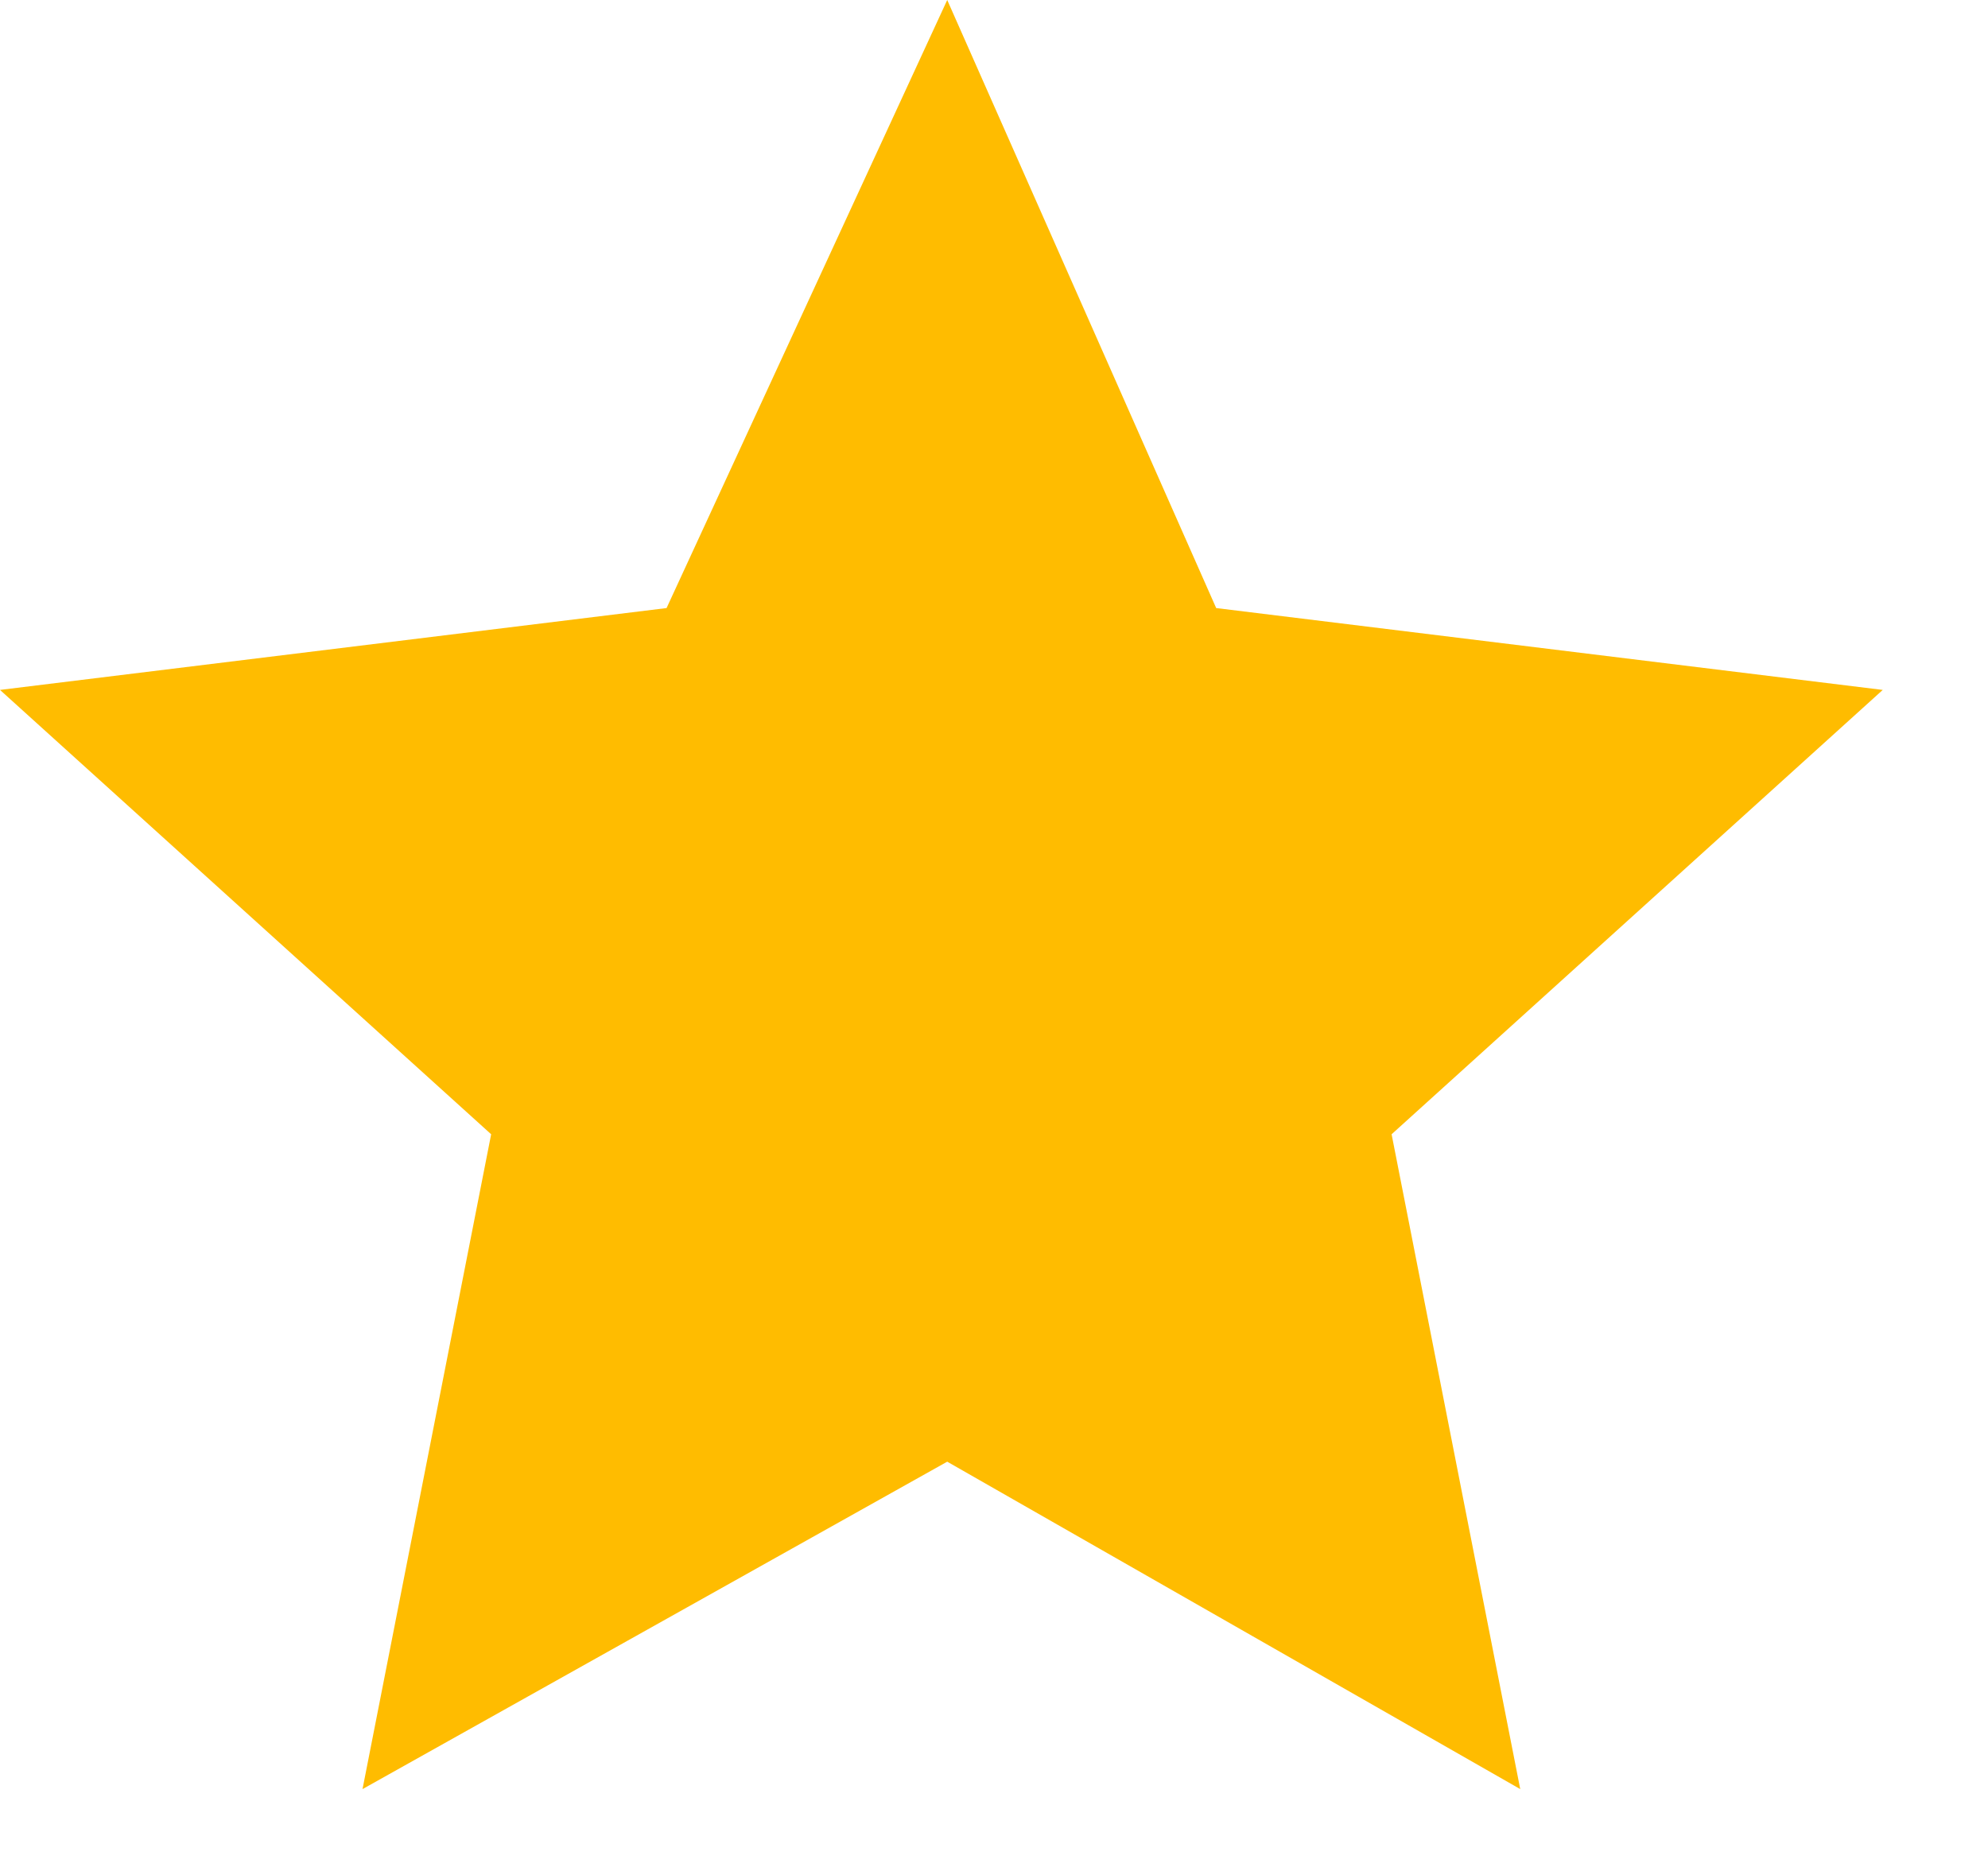 <svg width="17" height="16" viewBox="0 0 17 16" fill="none" xmlns="http://www.w3.org/2000/svg">
<path fill-rule="evenodd" clip-rule="evenodd" d="M8.1 0L10.4 5.2L16.1 5.9L11.9 9.7L13 15.3L8.1 12.5L3.1 15.3L4.2 9.7L0 5.9L5.7 5.2L8.1 0Z" fill="#FFBC00"/>
</svg>
